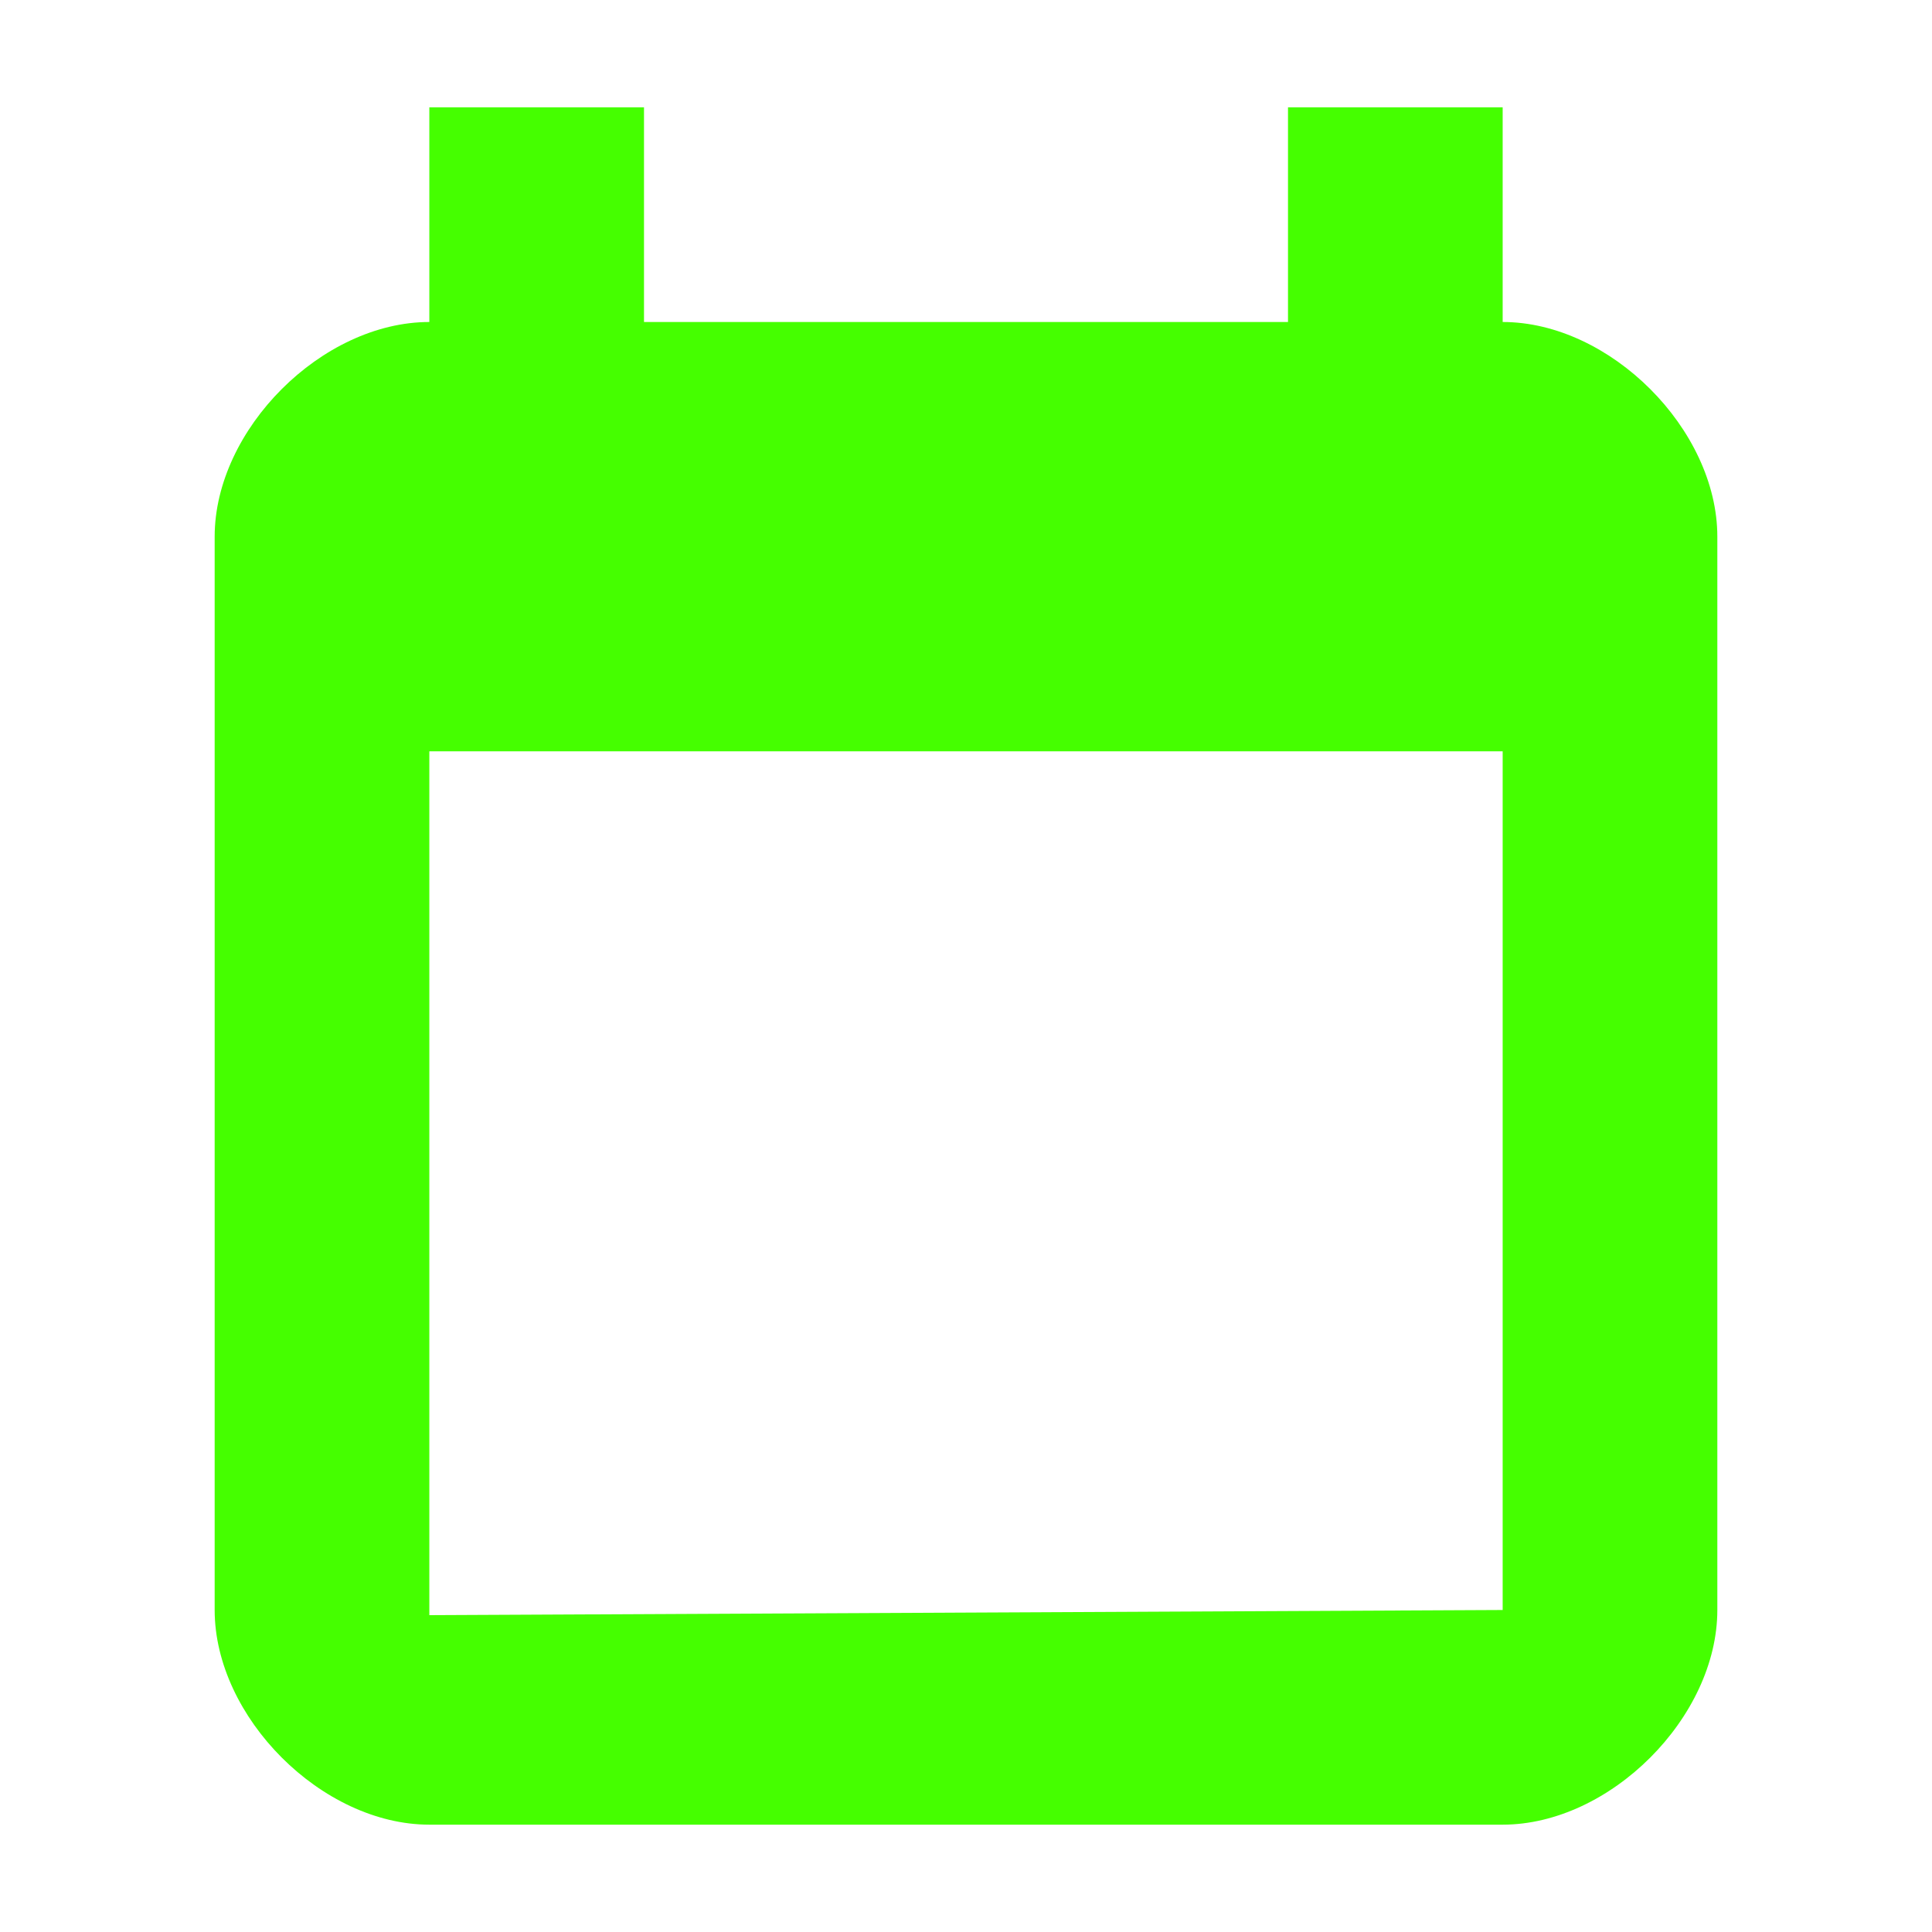 <?xml version="1.0" encoding="UTF-8"?>
<svg width="18px" height="18px" viewBox="0 0 18 18" version="1.1" xmlns="http://www.w3.org/2000/svg" xmlns:xlink="http://www.w3.org/1999/xlink">
    <title>Icons/18/action-calendar</title>
    <g id="Icons/18/action-calendar" stroke="none" stroke-width="1" fill="none" fill-rule="evenodd">
        <path d="M14,3 L14,1 L12,1 L12,3 L6,3 L6,1 L4,1 L4,3 C3,3 2,4 2,5 L2,15 C2,16 3,17 4,17 L14,17 C15,17 16,16 16,15 L16,5 C16,4 15,3 14,3 Z M14,15 L4,15.048 L4,7 L14,7 L14,15 Z" id="icon" fill="#45FF00"></path>
    </g>
</svg>